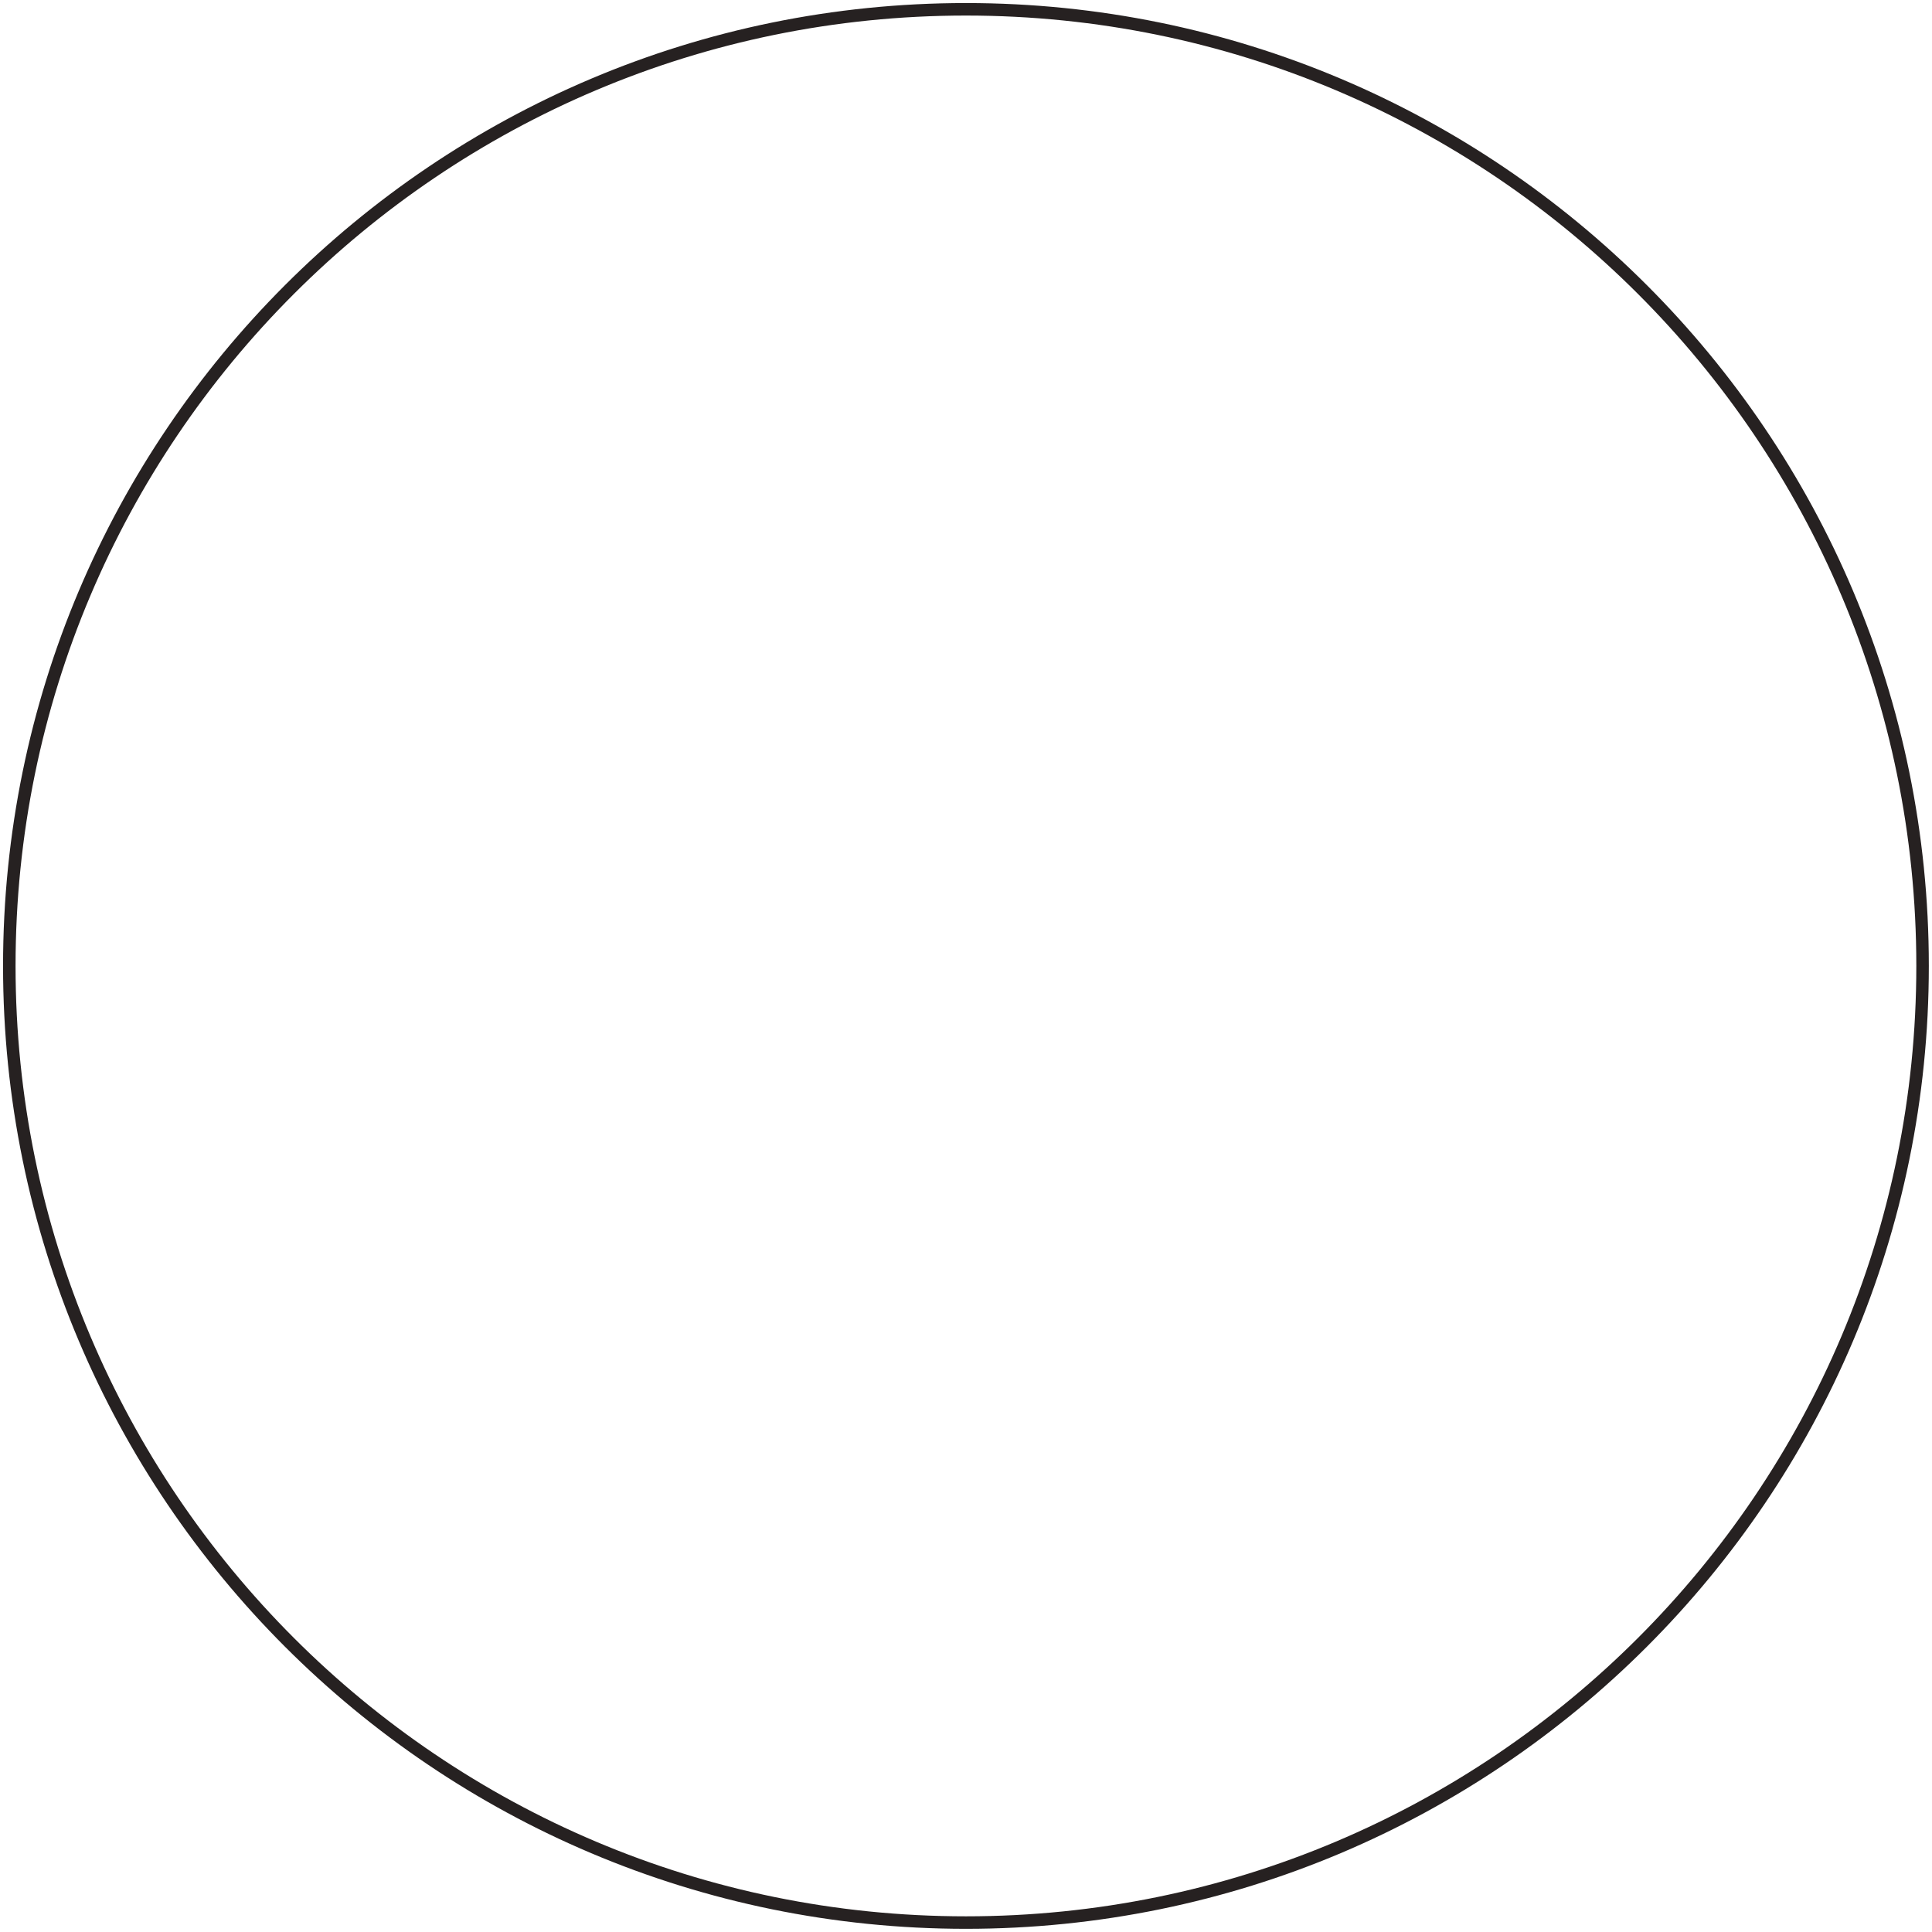 <?xml version="1.0" encoding="UTF-8" standalone="no"?><svg width='309' height='309' viewBox='0 0 309 309' fill='none' xmlns='http://www.w3.org/2000/svg'>
<path d='M154.49 307.492C238.991 307.492 307.492 238.991 307.492 154.49C307.492 69.989 238.991 1.488 154.49 1.488C69.989 1.488 1.488 69.989 1.488 154.49C1.488 238.991 69.989 307.492 154.49 307.492Z' stroke='#262121' stroke-width='2' stroke-miterlimit='10'/>
</svg>
